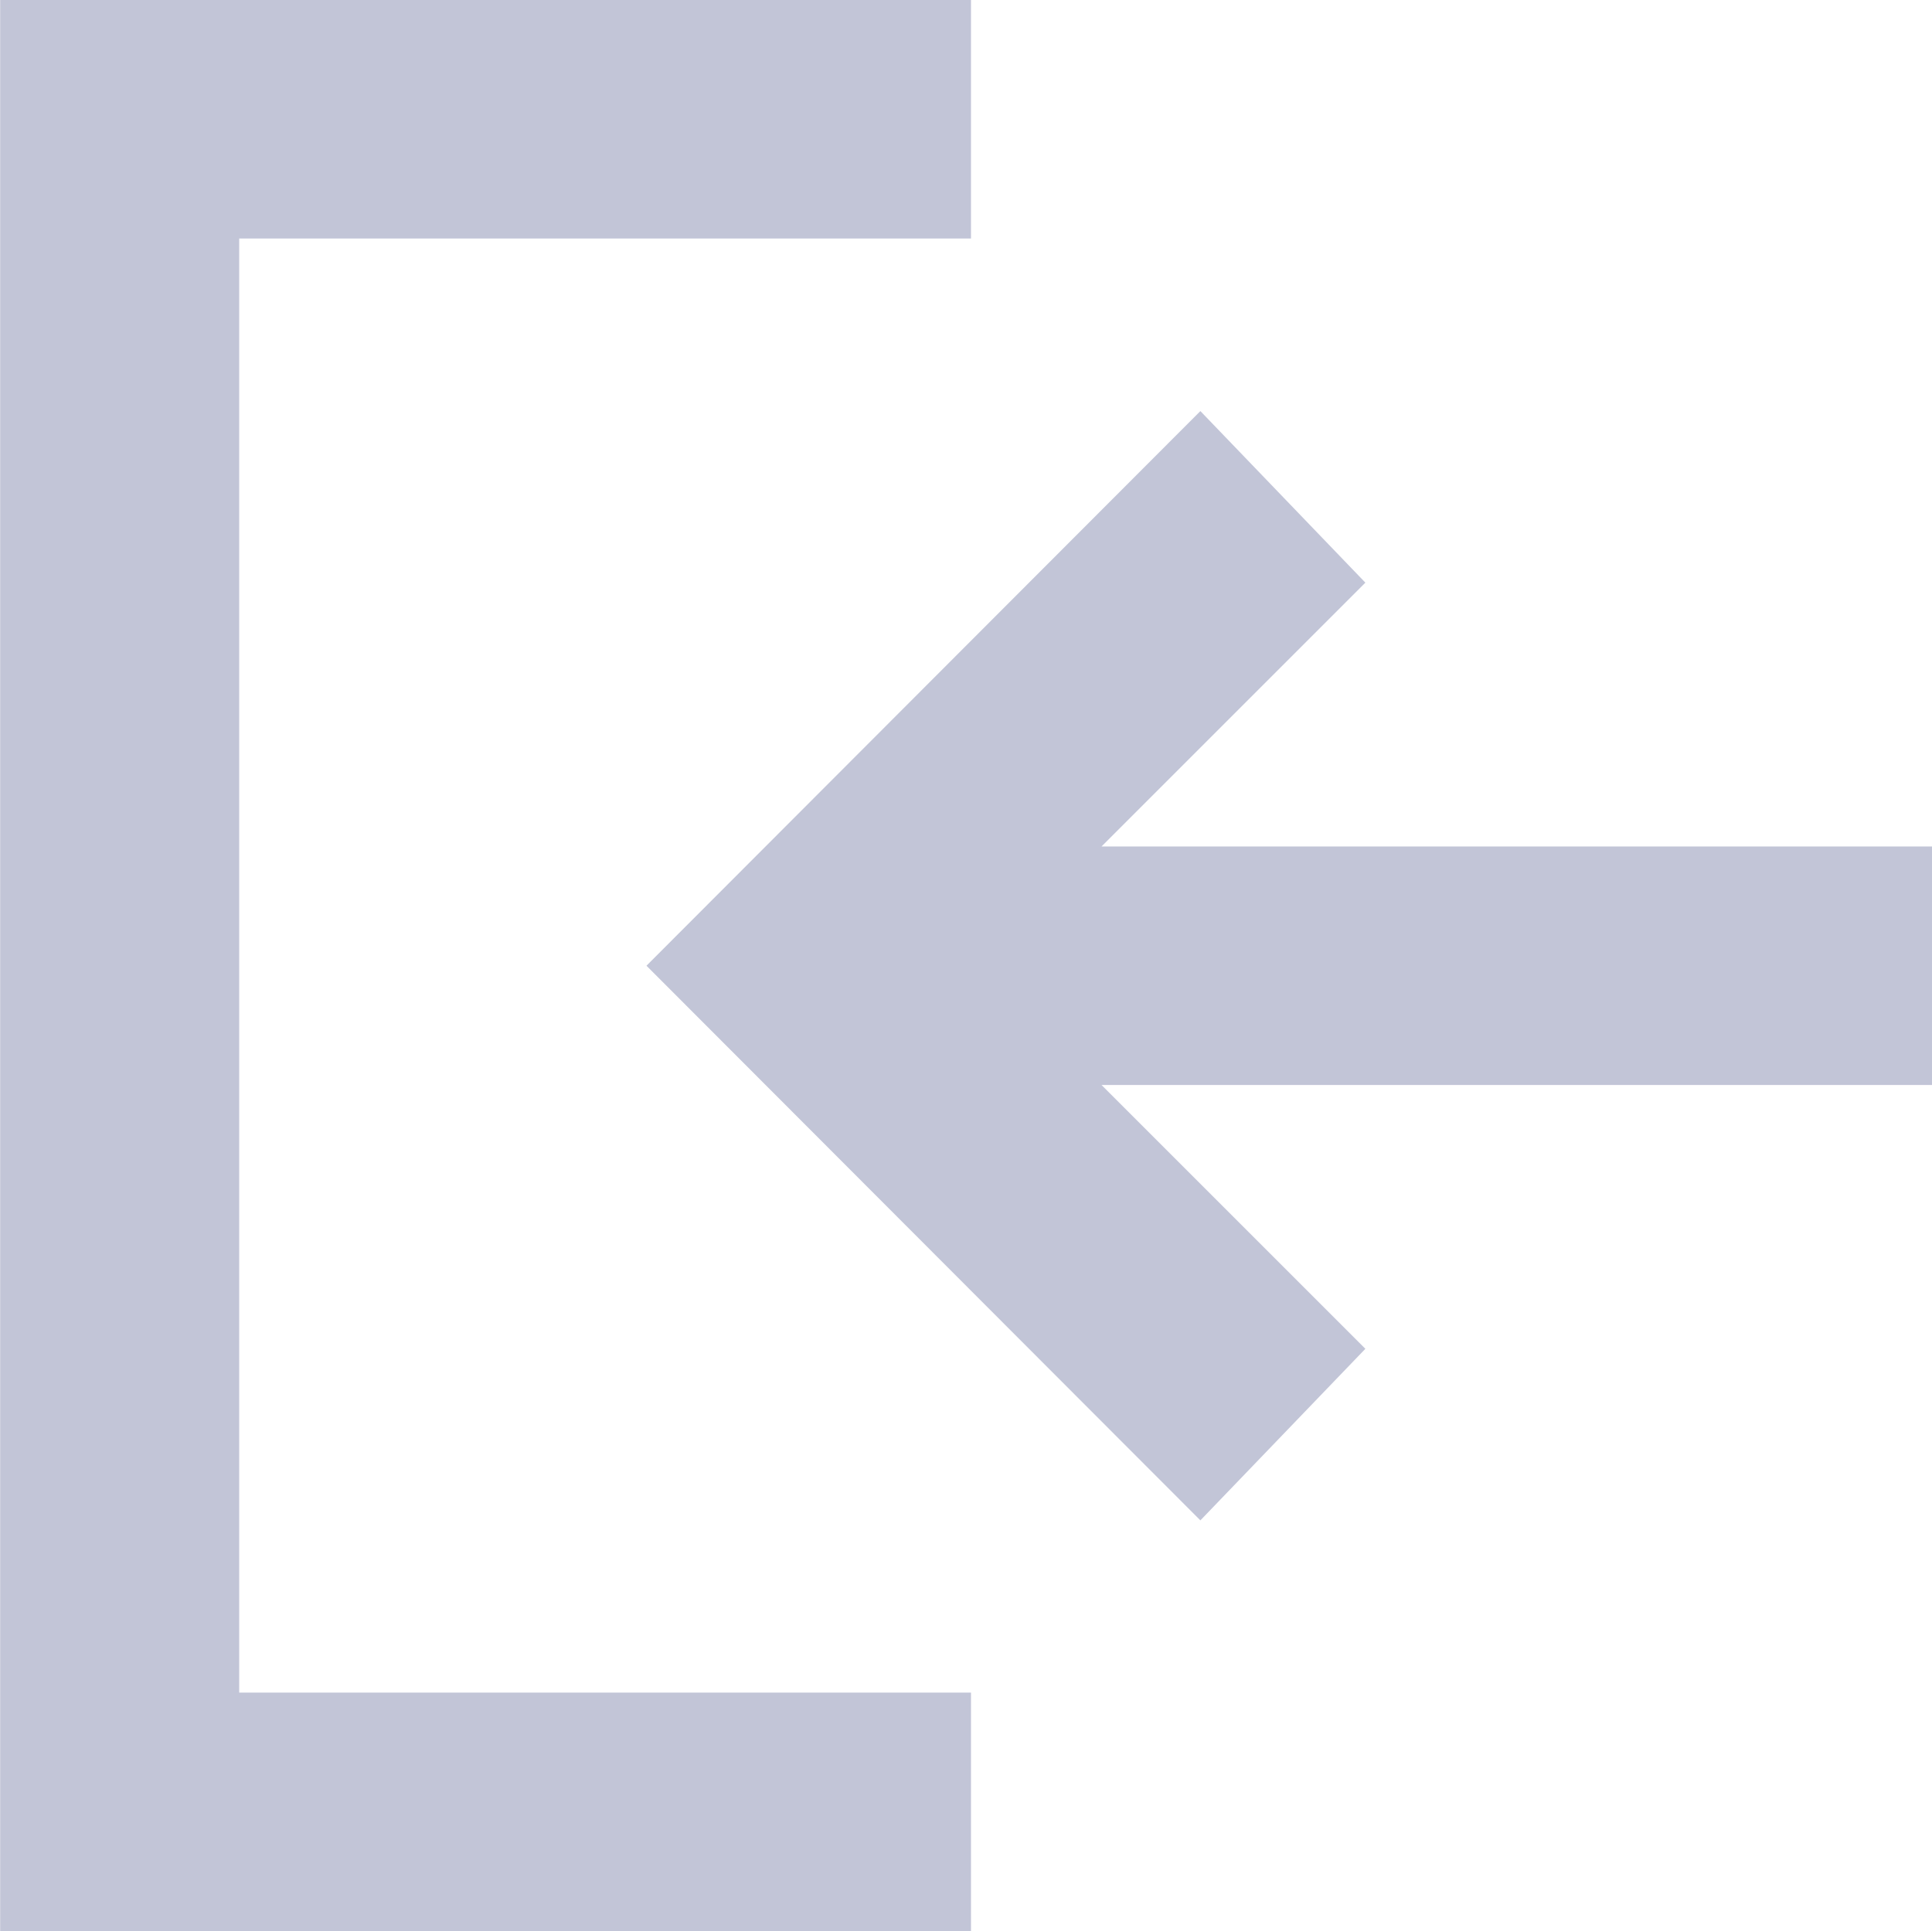 <svg xmlns="http://www.w3.org/2000/svg" width="12.002" height="11.999" viewBox="0 0 12.002 11.999">
  <path id="login" d="M-9589.4-717v-12h6.031v1.482h-4.546v9.034h4.546V-717Zm4.015-6,3.441-3.446,1.025,1.066-1.639,1.639h5.159v1.482h-5.159l1.639,1.639-1.025,1.066Z" transform="translate(9589.401 729)" fill="#c2c5d7"/>
</svg>
